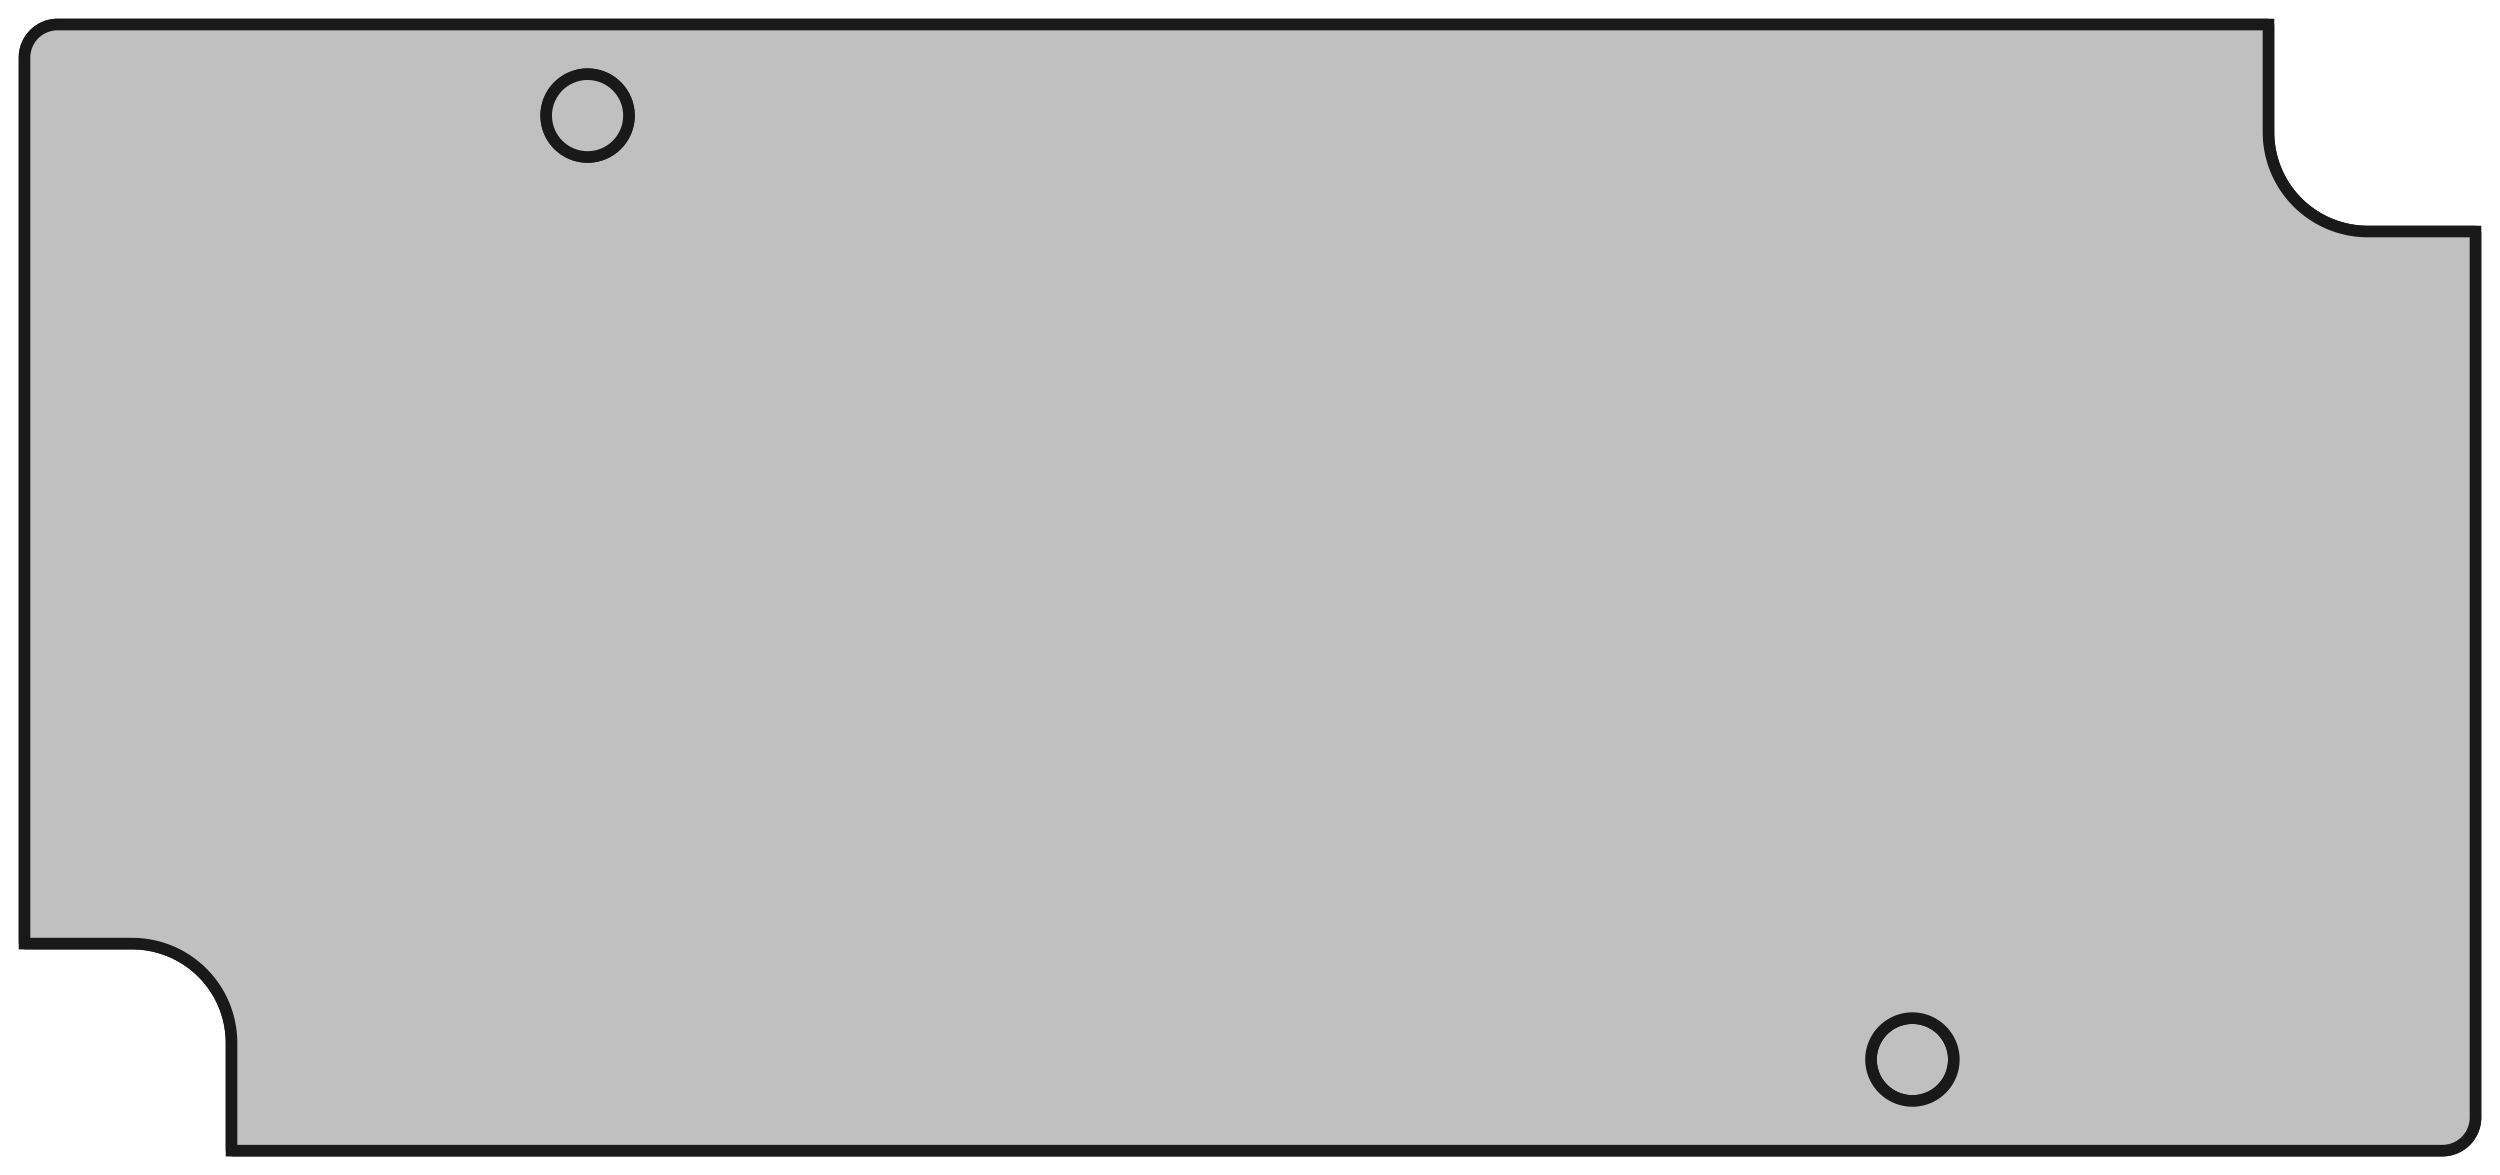 <?xml version="1.0"?>
<!DOCTYPE svg PUBLIC "-//W3C//DTD SVG 1.1//EN" "http://www.w3.org/Graphics/SVG/1.1/DTD/svg11.dtd">
<svg width="75.48mm" height="35.48mm" viewBox="0 0 75.48 35.48" xmlns="http://www.w3.org/2000/svg" version="1.1">
<g id="Part__Feature002" transform="translate(33.317,12.704) scale(1,-1)">
<circle cx="-15.577" cy="9.214" r="1.25" stroke="#191919" stroke-width="0.35 px" style="stroke-width:0.35;stroke-miterlimit:4;stroke-dasharray:none;stroke-linecap:square;fill:#c0c0c0"/>
<circle cx="24.423" cy="-19.286" r="1.25" stroke="#191919" stroke-width="0.35 px" style="stroke-width:0.35;stroke-miterlimit:4;stroke-dasharray:none;stroke-linecap:square;fill:#c0c0c0"/>
<path id="Part__Feature002_f0002"  d="M 35.173 11.964 L 35.173 8.714 L 35.173 8.714 L 35.173 11.964 L 35.173 11.964 Z " stroke="#191919" stroke-width="0.35 px" style="stroke-width:0.35;stroke-miterlimit:4;stroke-dasharray:none;stroke-linecap:square;fill:#c0c0c0;fill-opacity:1.0;fill-rule: evenodd"/>
<path id="Part__Feature002_f0003"  d="M 35.173 8.714 A 3 3 0 0 1 38.173 5.714L 38.173 5.714 A 3 3 0 0 0 35.173 8.714L 35.173 8.714 Z " stroke="#191919" stroke-width="0.35 px" style="stroke-width:0.35;stroke-miterlimit:4;stroke-dasharray:none;stroke-linecap:square;fill:#c0c0c0;fill-opacity:1.0;fill-rule: evenodd"/>
<path id="Part__Feature002_f0004"  d="M 38.173 5.714 L 41.423 5.714 L 41.423 5.714 L 38.173 5.714 L 38.173 5.714 Z " stroke="#191919" stroke-width="0.35 px" style="stroke-width:0.35;stroke-miterlimit:4;stroke-dasharray:none;stroke-linecap:square;fill:#c0c0c0;fill-opacity:1.0;fill-rule: evenodd"/>
<path id="Part__Feature002_f0005"  d="M 41.423 5.714 L 41.423 -21.036 L 41.423 -21.036 L 41.423 5.714 L 41.423 5.714 Z " stroke="#191919" stroke-width="0.35 px" style="stroke-width:0.35;stroke-miterlimit:4;stroke-dasharray:none;stroke-linecap:square;fill:#c0c0c0;fill-opacity:1.0;fill-rule: evenodd"/>
<path id="Part__Feature002_f0006"  d="M 41.423 -21.036 A 1 1 0 0 0 40.423 -22.036L 40.423 -22.036 A 1 1 0 0 1 41.423 -21.036L 41.423 -21.036 Z " stroke="#191919" stroke-width="0.35 px" style="stroke-width:0.35;stroke-miterlimit:4;stroke-dasharray:none;stroke-linecap:square;fill:#c0c0c0;fill-opacity:1.0;fill-rule: evenodd"/>
<path id="Part__Feature002_f0007"  d="M 40.423 -22.036 L -26.327 -22.036 L -26.327 -22.036 L 40.423 -22.036 L 40.423 -22.036 Z " stroke="#191919" stroke-width="0.35 px" style="stroke-width:0.35;stroke-miterlimit:4;stroke-dasharray:none;stroke-linecap:square;fill:#c0c0c0;fill-opacity:1.0;fill-rule: evenodd"/>
<path id="Part__Feature002_f0008"  d="M -26.327 -22.036 L -26.327 -18.786 L -26.327 -18.786 L -26.327 -22.036 L -26.327 -22.036 Z " stroke="#191919" stroke-width="0.35 px" style="stroke-width:0.35;stroke-miterlimit:4;stroke-dasharray:none;stroke-linecap:square;fill:#c0c0c0;fill-opacity:1.0;fill-rule: evenodd"/>
<path id="Part__Feature002_f0009"  d="M -26.327 -18.786 A 3 3 0 0 1 -29.327 -15.786L -29.327 -15.786 A 3 3 0 0 0 -26.327 -18.786L -26.327 -18.786 Z " stroke="#191919" stroke-width="0.35 px" style="stroke-width:0.35;stroke-miterlimit:4;stroke-dasharray:none;stroke-linecap:square;fill:#c0c0c0;fill-opacity:1.0;fill-rule: evenodd"/>
<path id="Part__Feature002_f0010"  d="M -29.327 -15.786 L -32.577 -15.786 L -32.577 -15.786 L -29.327 -15.786 L -29.327 -15.786 Z " stroke="#191919" stroke-width="0.35 px" style="stroke-width:0.35;stroke-miterlimit:4;stroke-dasharray:none;stroke-linecap:square;fill:#c0c0c0;fill-opacity:1.0;fill-rule: evenodd"/>
<path id="Part__Feature002_f0011"  d="M -32.577 -15.786 L -32.577 10.964 L -32.577 10.964 L -32.577 -15.786 L -32.577 -15.786 Z " stroke="#191919" stroke-width="0.35 px" style="stroke-width:0.35;stroke-miterlimit:4;stroke-dasharray:none;stroke-linecap:square;fill:#c0c0c0;fill-opacity:1.0;fill-rule: evenodd"/>
<path id="Part__Feature002_f0012"  d="M -32.577 10.964 A 1 1 0 0 0 -31.577 11.964L -31.577 11.964 A 1 1 0 0 1 -32.577 10.964L -32.577 10.964 Z " stroke="#191919" stroke-width="0.35 px" style="stroke-width:0.35;stroke-miterlimit:4;stroke-dasharray:none;stroke-linecap:square;fill:#c0c0c0;fill-opacity:1.0;fill-rule: evenodd"/>
<path id="Part__Feature002_f0013"  d="M -31.577 11.964 L 35.173 11.964 L 35.173 11.964 L -31.577 11.964 L -31.577 11.964 Z " stroke="#191919" stroke-width="0.35 px" style="stroke-width:0.35;stroke-miterlimit:4;stroke-dasharray:none;stroke-linecap:square;fill:#c0c0c0;fill-opacity:1.0;fill-rule: evenodd"/>
<path id="Part__Feature002_f0014"  d="M -32.577 10.964 L -32.577 -15.786 L -29.327 -15.786 A 3 3 0 0 0 -26.327 -18.786L -26.327 -22.036 L 40.423 -22.036 A 1 1 0 0 1 41.423 -21.036L 41.423 5.714 L 38.173 5.714 A 3 3 0 0 0 35.173 8.714L 35.173 11.964 L -31.577 11.964 A 1 1 0 0 1 -32.577 10.964Z M -16.827 9.214 A 1.25 1.25 0 0 0 -14.327 9.214A 1.25 1.25 0 0 0 -16.827 9.214Z M 23.173 -19.286 A 1.25 1.25 0 0 0 25.673 -19.286A 1.25 1.25 0 0 0 23.173 -19.286Z " stroke="#191919" stroke-width="0.35 px" style="stroke-width:0.35;stroke-miterlimit:4;stroke-dasharray:none;stroke-linecap:square;fill:#c0c0c0;fill-opacity:1.0;fill-rule: evenodd"/>
<circle cx="-15.577" cy="9.214" r="1.25" stroke="#191919" stroke-width="0.35 px" style="stroke-width:0.35;stroke-miterlimit:4;stroke-dasharray:none;stroke-linecap:square;fill:#c0c0c0"/>
<title>b'1551K PCB'</title>
</g>
</svg>